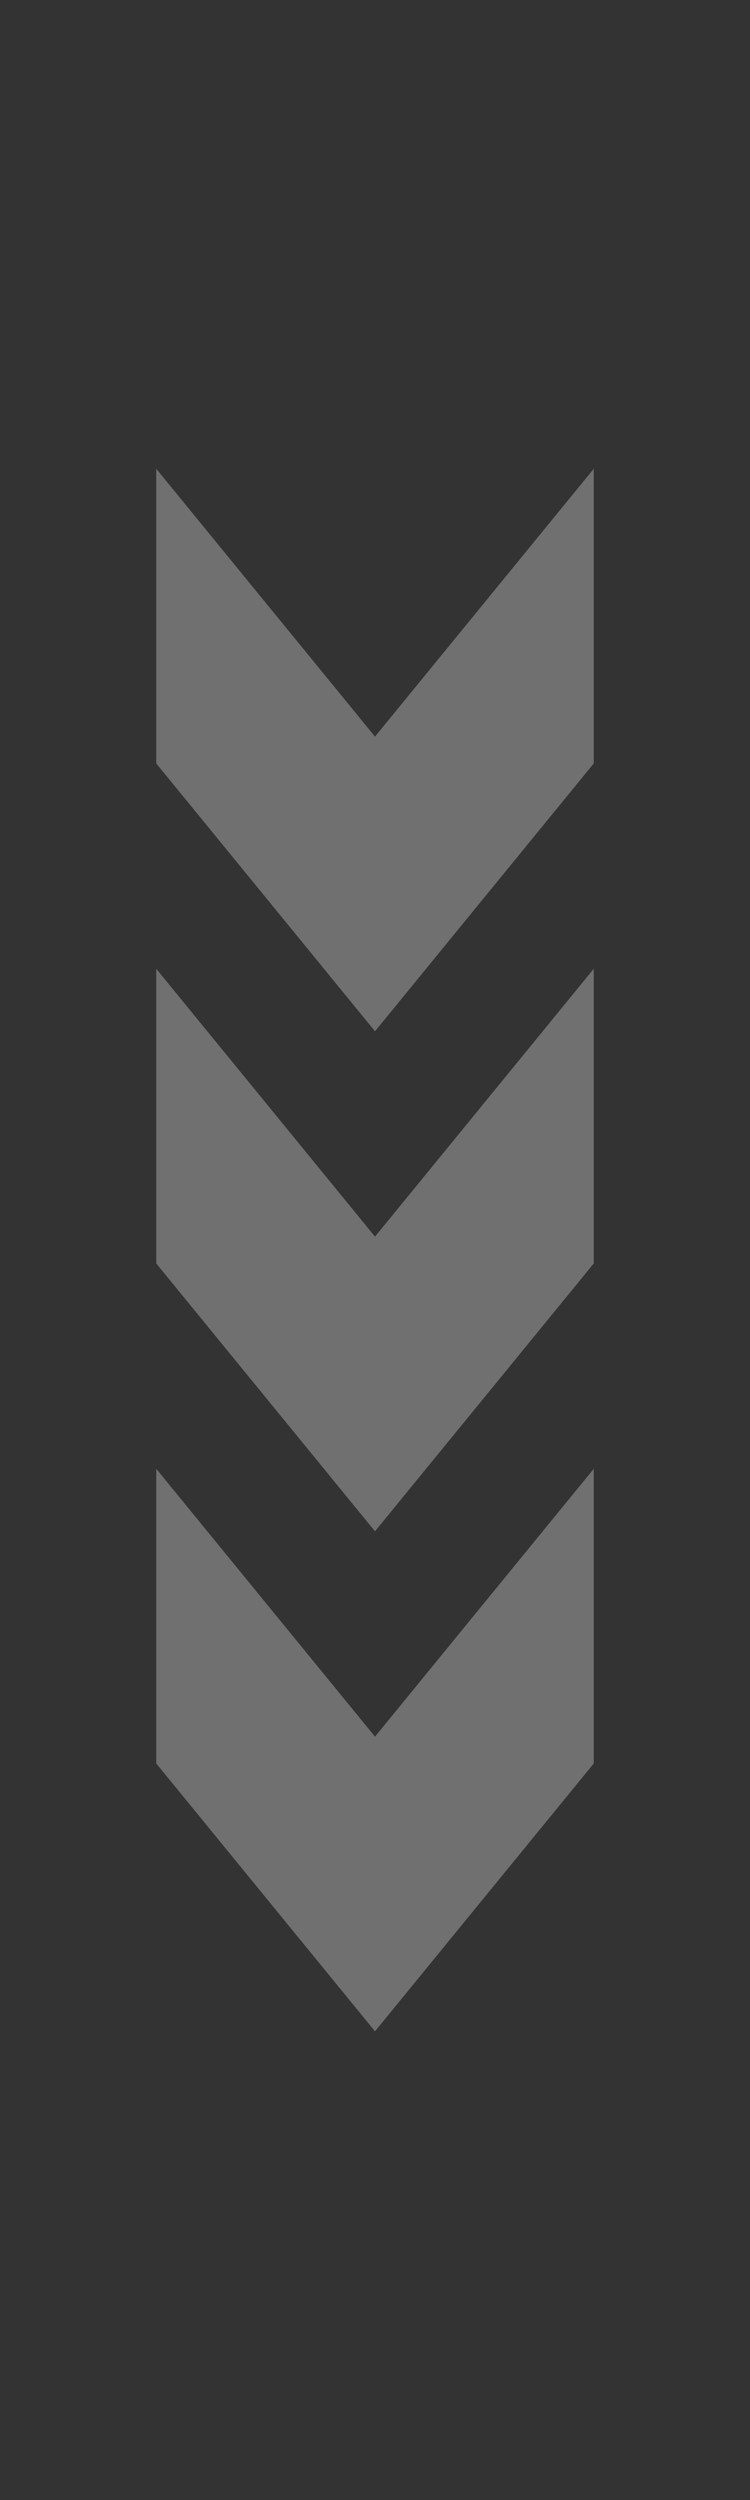 <svg width="24" height="80" viewBox="0 10 24 80" fill="none" xmlns="http://www.w3.org/2000/svg">
	<rect x="0" y="10" width="24" height="80" fill="#333333" stroke="none"/>
	<g fill="white" fill-opacity="0.3">
		<path d="M19 25L19 34.429L12 43L5 34.429L5 25L12 33.571L19 25Z"/>
		<path d="M19 41L19 50.429L12 59L5 50.429L5 41L12 49.571L19 41Z"/>
		<path d="M19 57L19 66.429L12 75L5 66.429L5 57L12 65.571L19 57Z"/>
	</g>
</svg>
